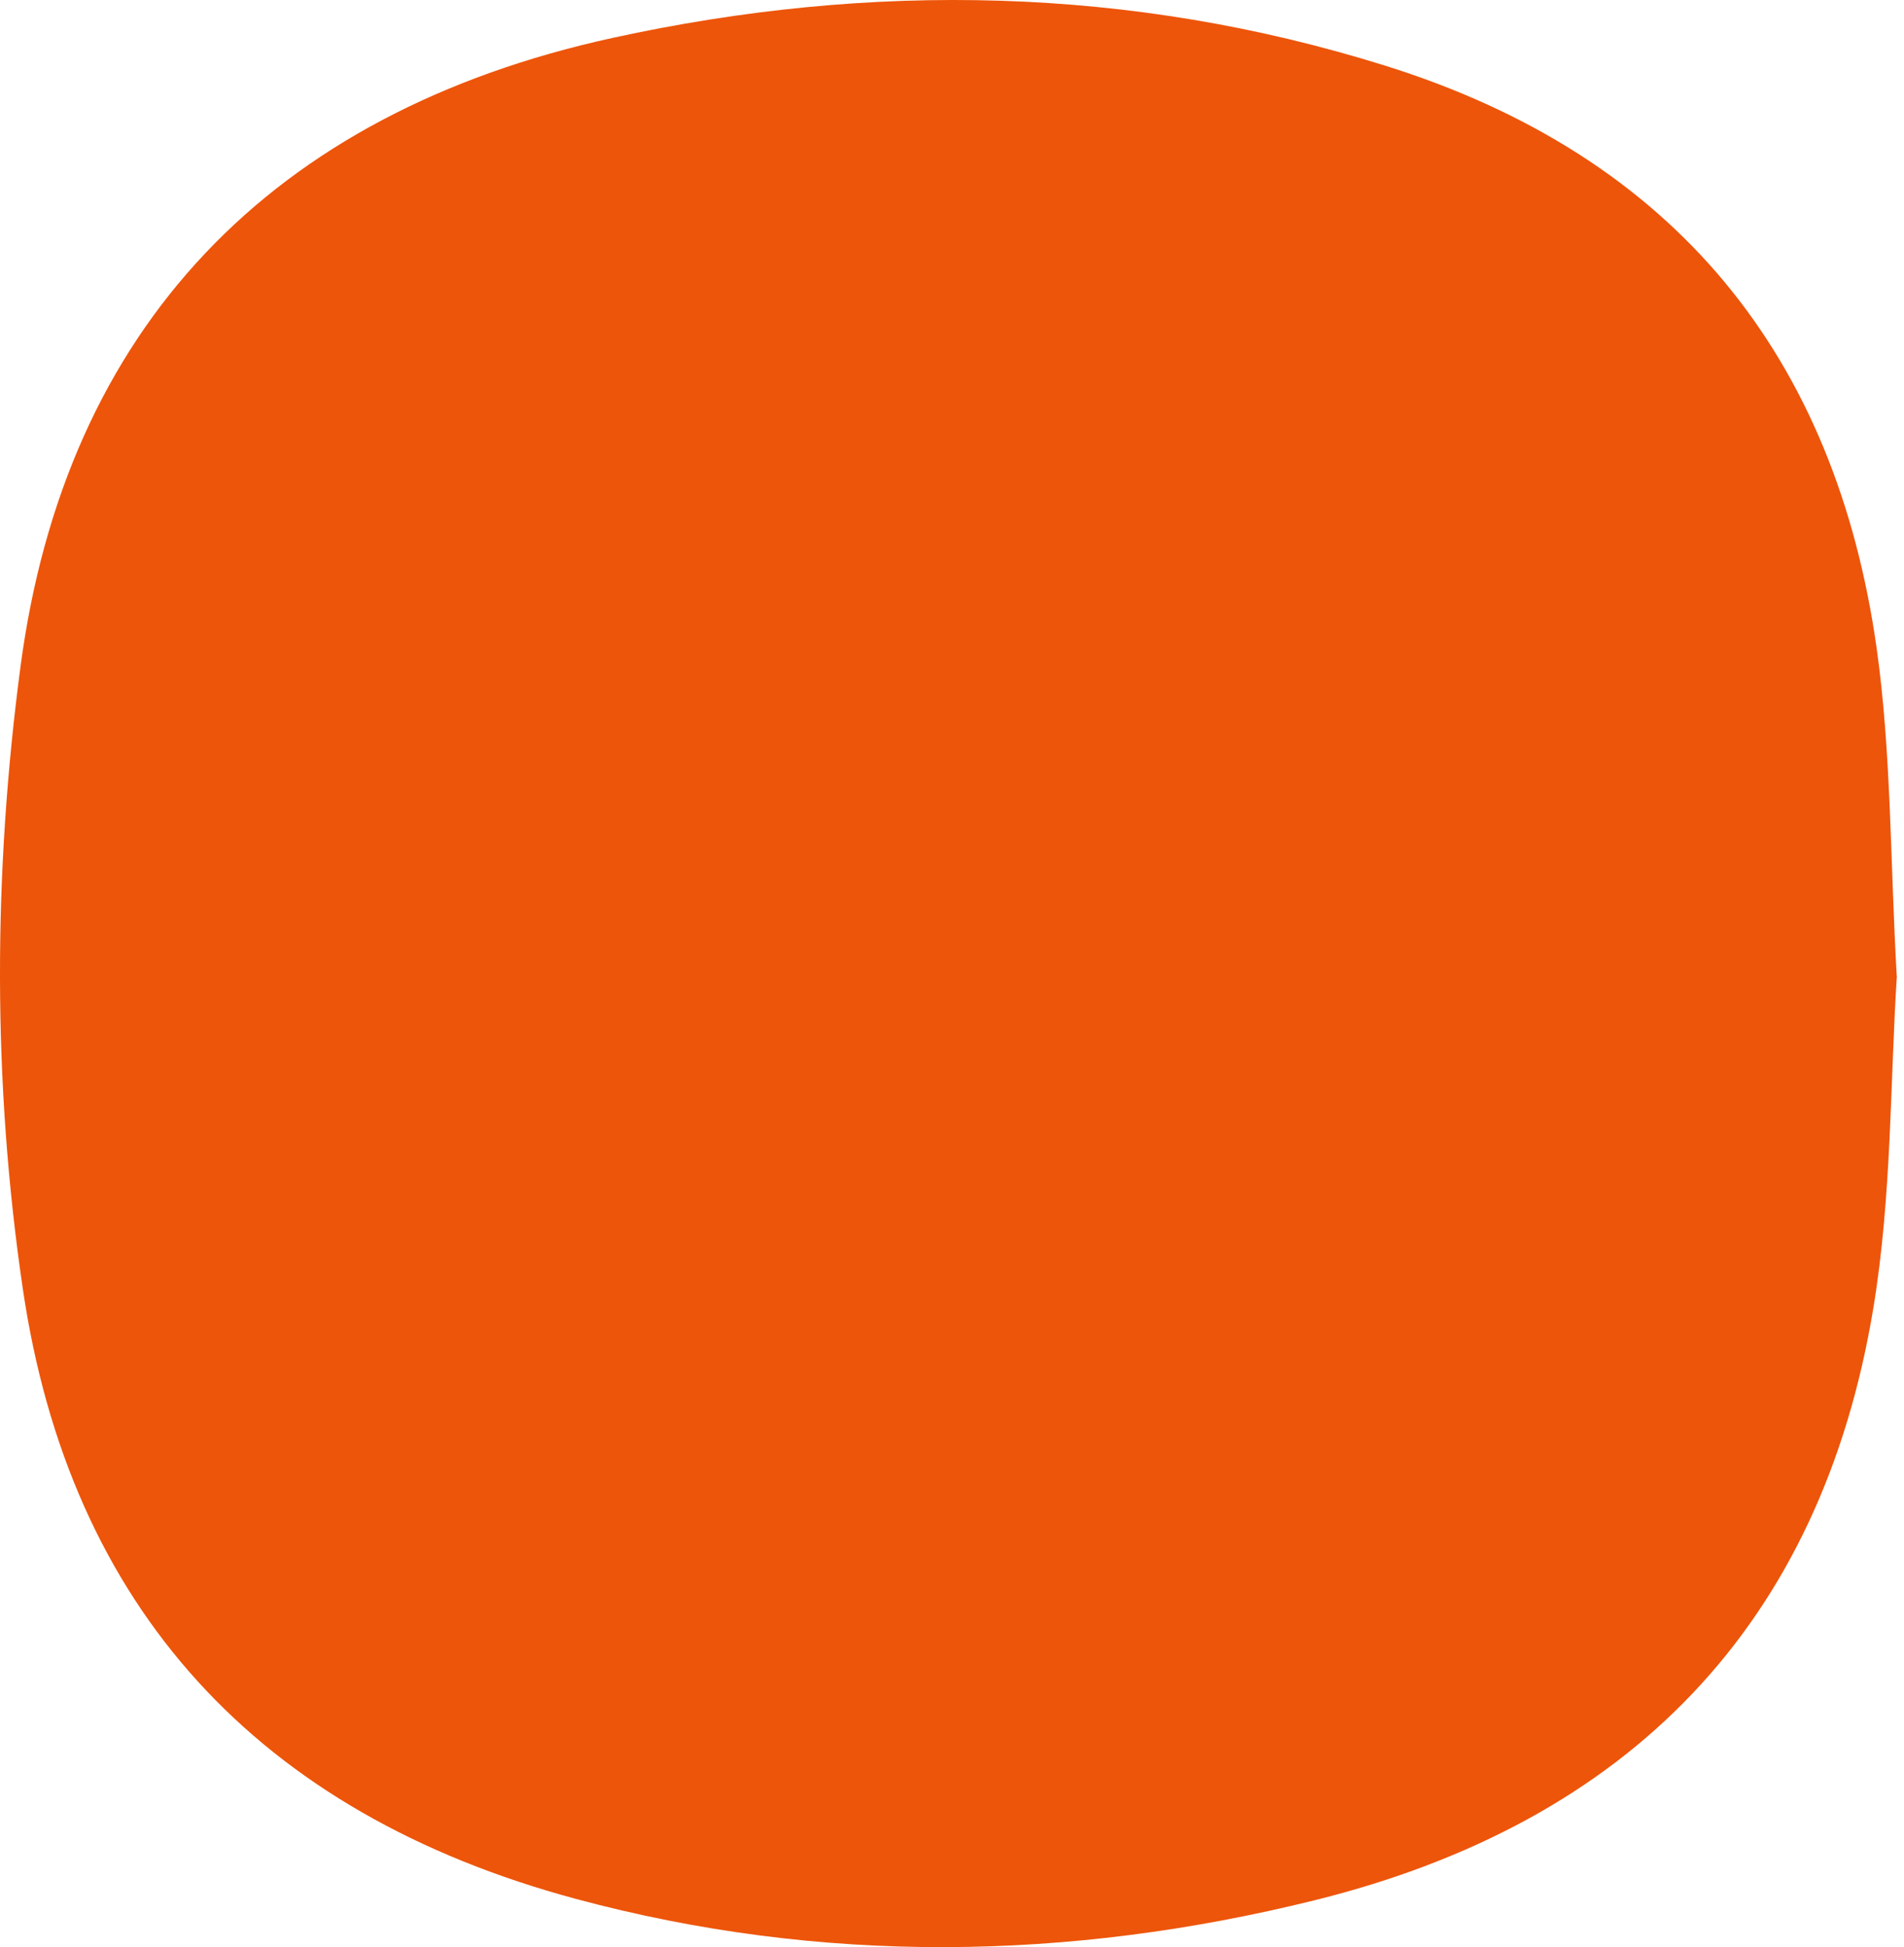 <svg width="89" height="91" viewBox="0 0 89 91" fill="none" xmlns="http://www.w3.org/2000/svg" preserveAspectRatio="none">
<path d="M88.667 45.607C88.35 50.495 88.435 55.895 87.564 61.152C85.12 75.893 76.2 85.163 61.412 88.819C49.95 91.653 38.361 91.825 26.924 88.747C12.056 84.746 3.252 75.131 1.064 60.217C-0.356 50.572 -0.319 40.779 0.961 31.134C3.057 15.345 12.647 5.265 28.642 1.77C40.719 -0.873 52.857 -0.647 64.726 3.062C78.308 7.301 85.803 16.684 87.722 30.3C88.411 35.188 88.35 40.183 88.661 45.613L88.667 45.607Z" fill="#ED550A"/>
</svg>
